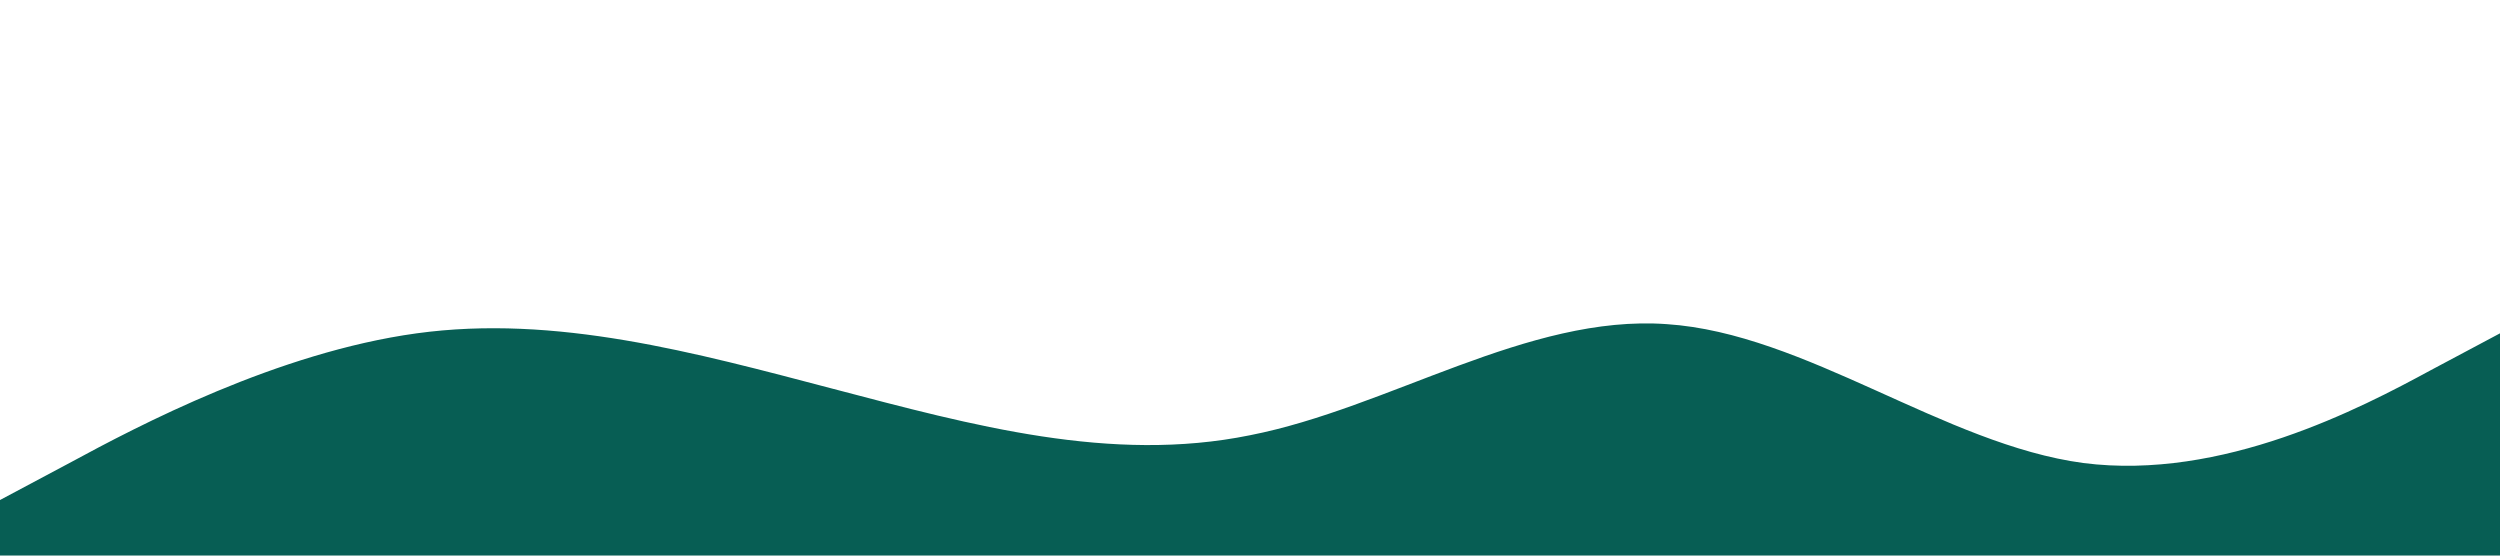 <svg xmlns="http://www.w3.org/2000/svg" viewBox="0 0 1440 320">
  <path fill="#075E54" fill-opacity="1"
    d="M1440,192L1400,213.3C1360,235,1280,277,1200,266.7C1120,256,1040,192,960,186.7C880,181,800,235,720,250.7C640,267,560,245,480,224C400,203,320,181,240,192C160,203,80,245,40,266.7L0,288L0,320L40,320C80,320,160,320,240,320C320,320,400,320,480,320C560,320,640,320,720,320C800,320,880,320,960,320C1040,320,1120,320,1200,320C1280,320,1360,320,1400,320L1440,320Z">
  </path>
</svg>